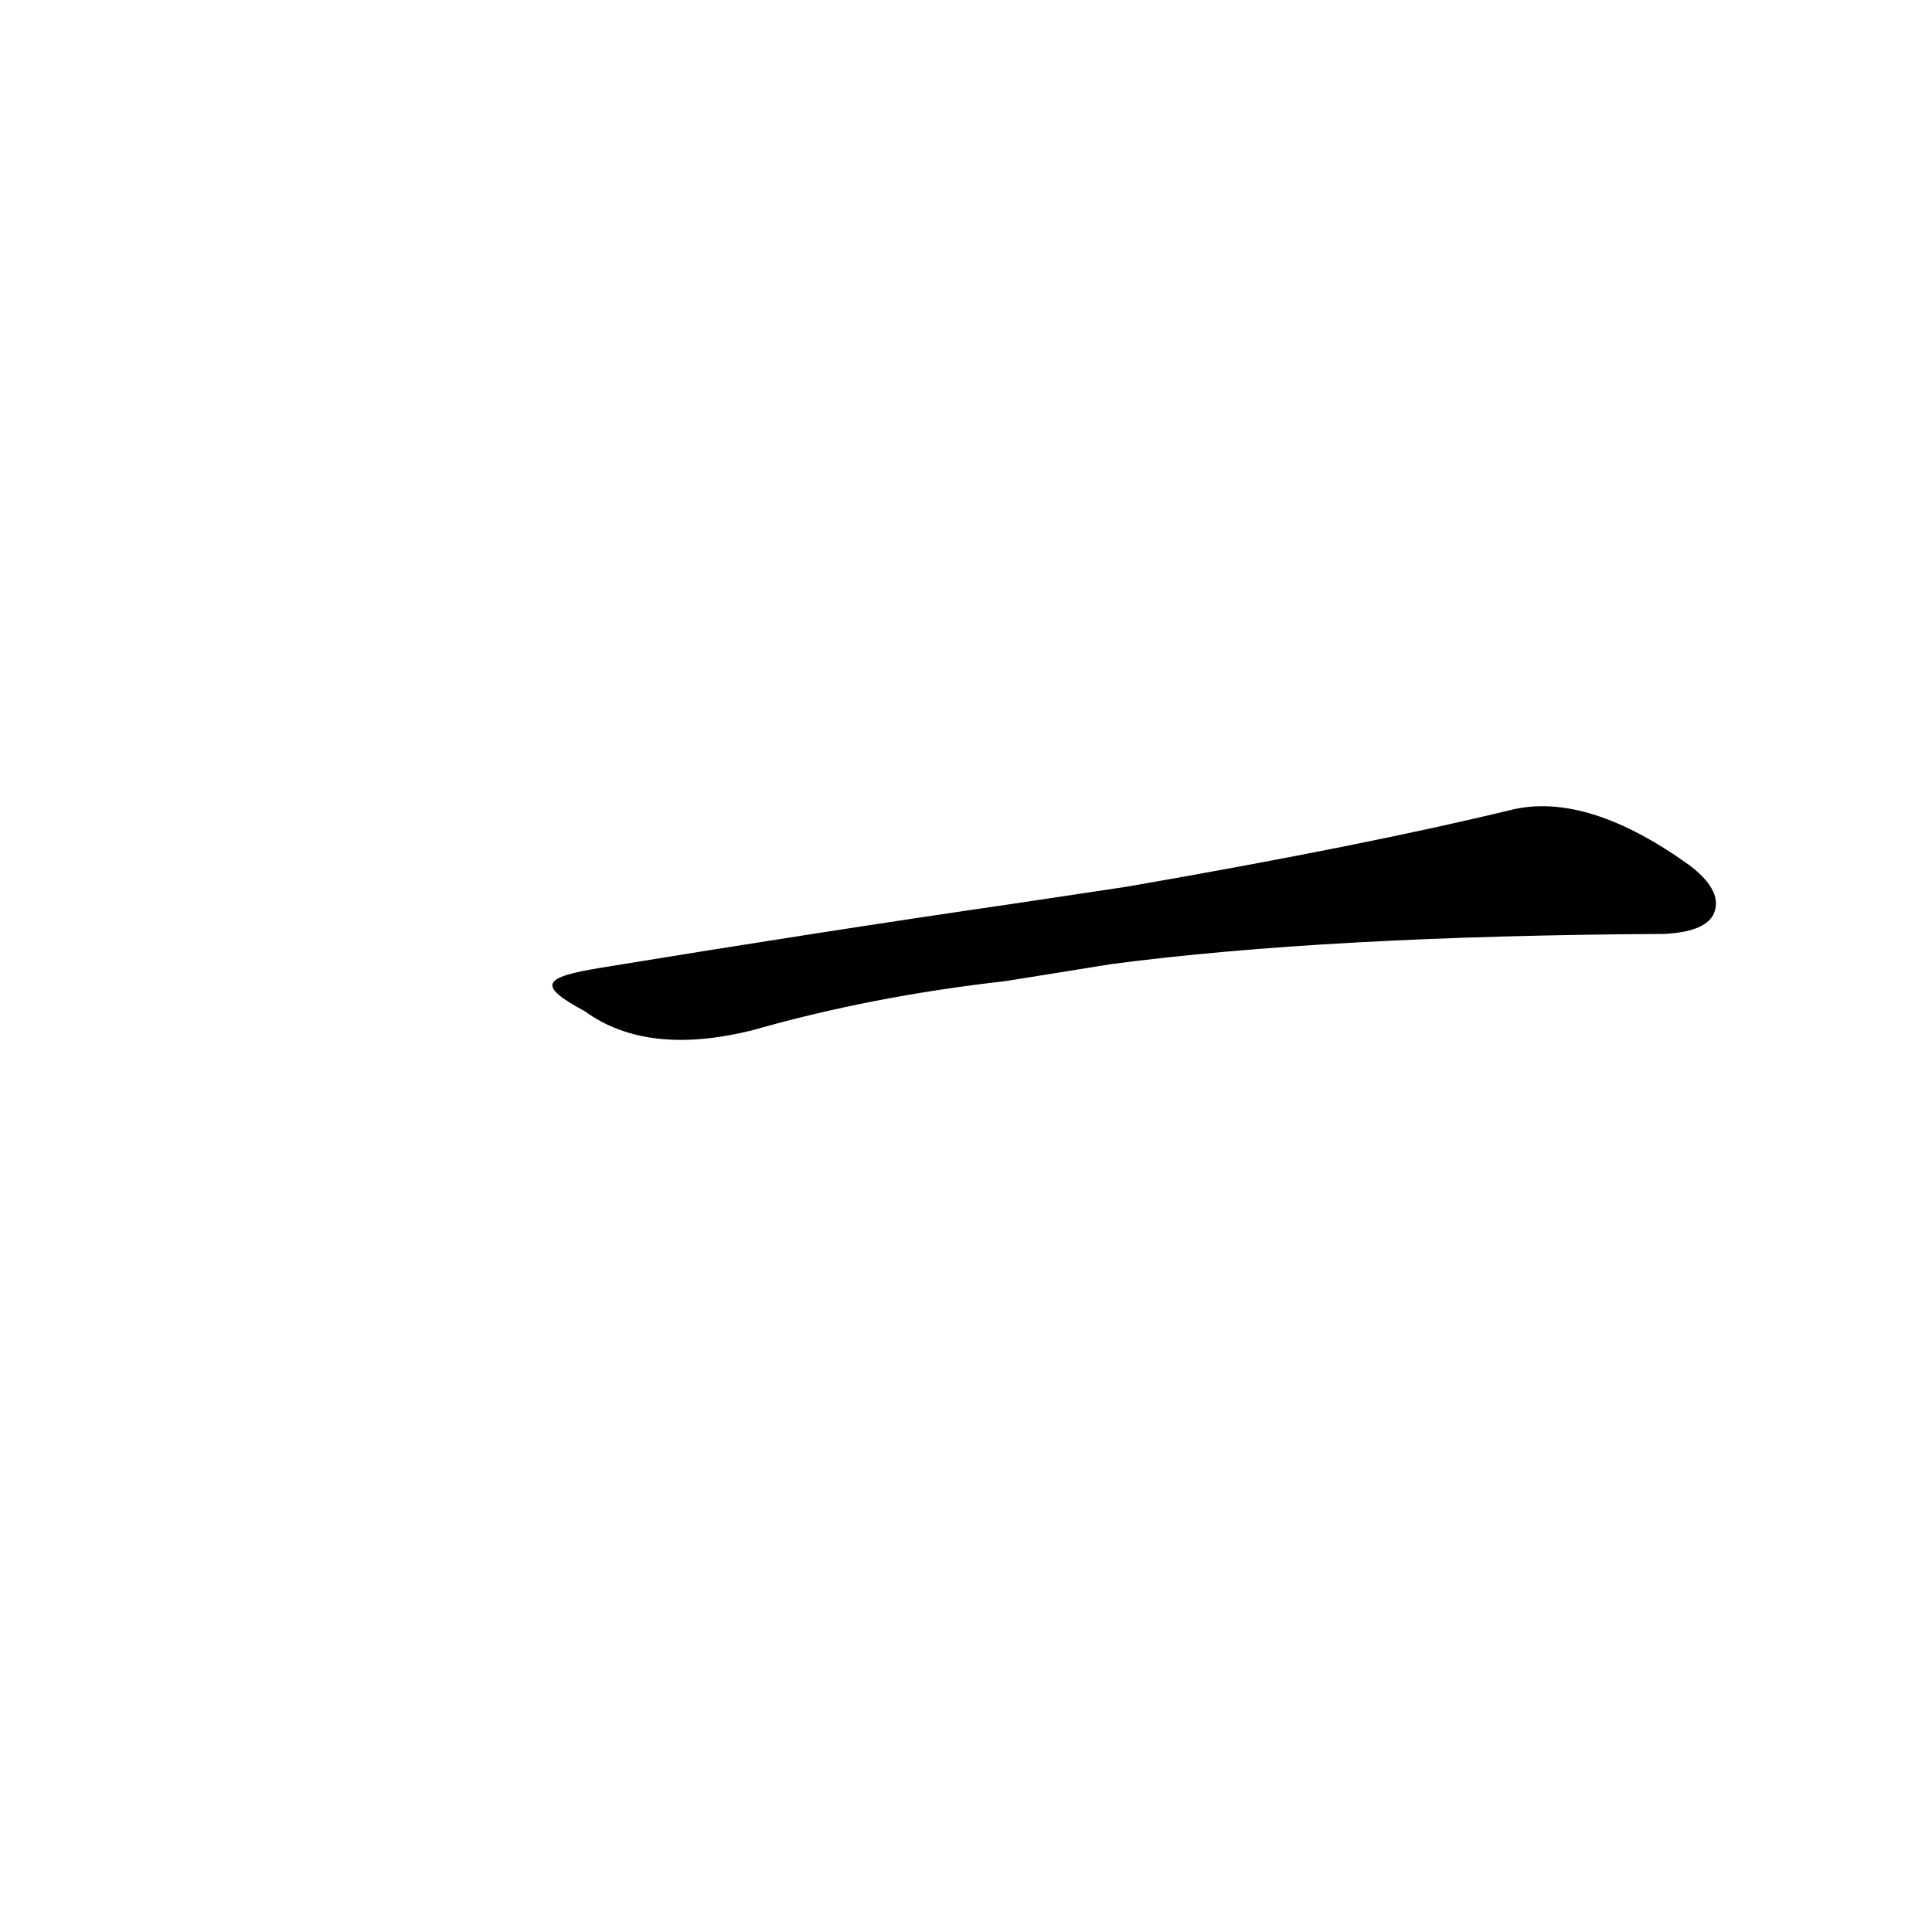 <?xml version='1.0' encoding='utf-8'?>
<svg xmlns="http://www.w3.org/2000/svg" version="1.1" viewBox="0 0 1024 1024"><g transform="scale(1, -1) translate(0, -900)"><path d="M 589 389 Q 703 404 882 405 Q 903 406 908 415 Q 914 427 896 441 Q 842 480 802 471 Q 724 452 597 430 L 537 421 Q 434 406 318 387 C 288 382 284 378 310 364 Q 343 340 399 354 Q 462 372 533 380 L 589 389 Z" fill="black" /></g></svg>
